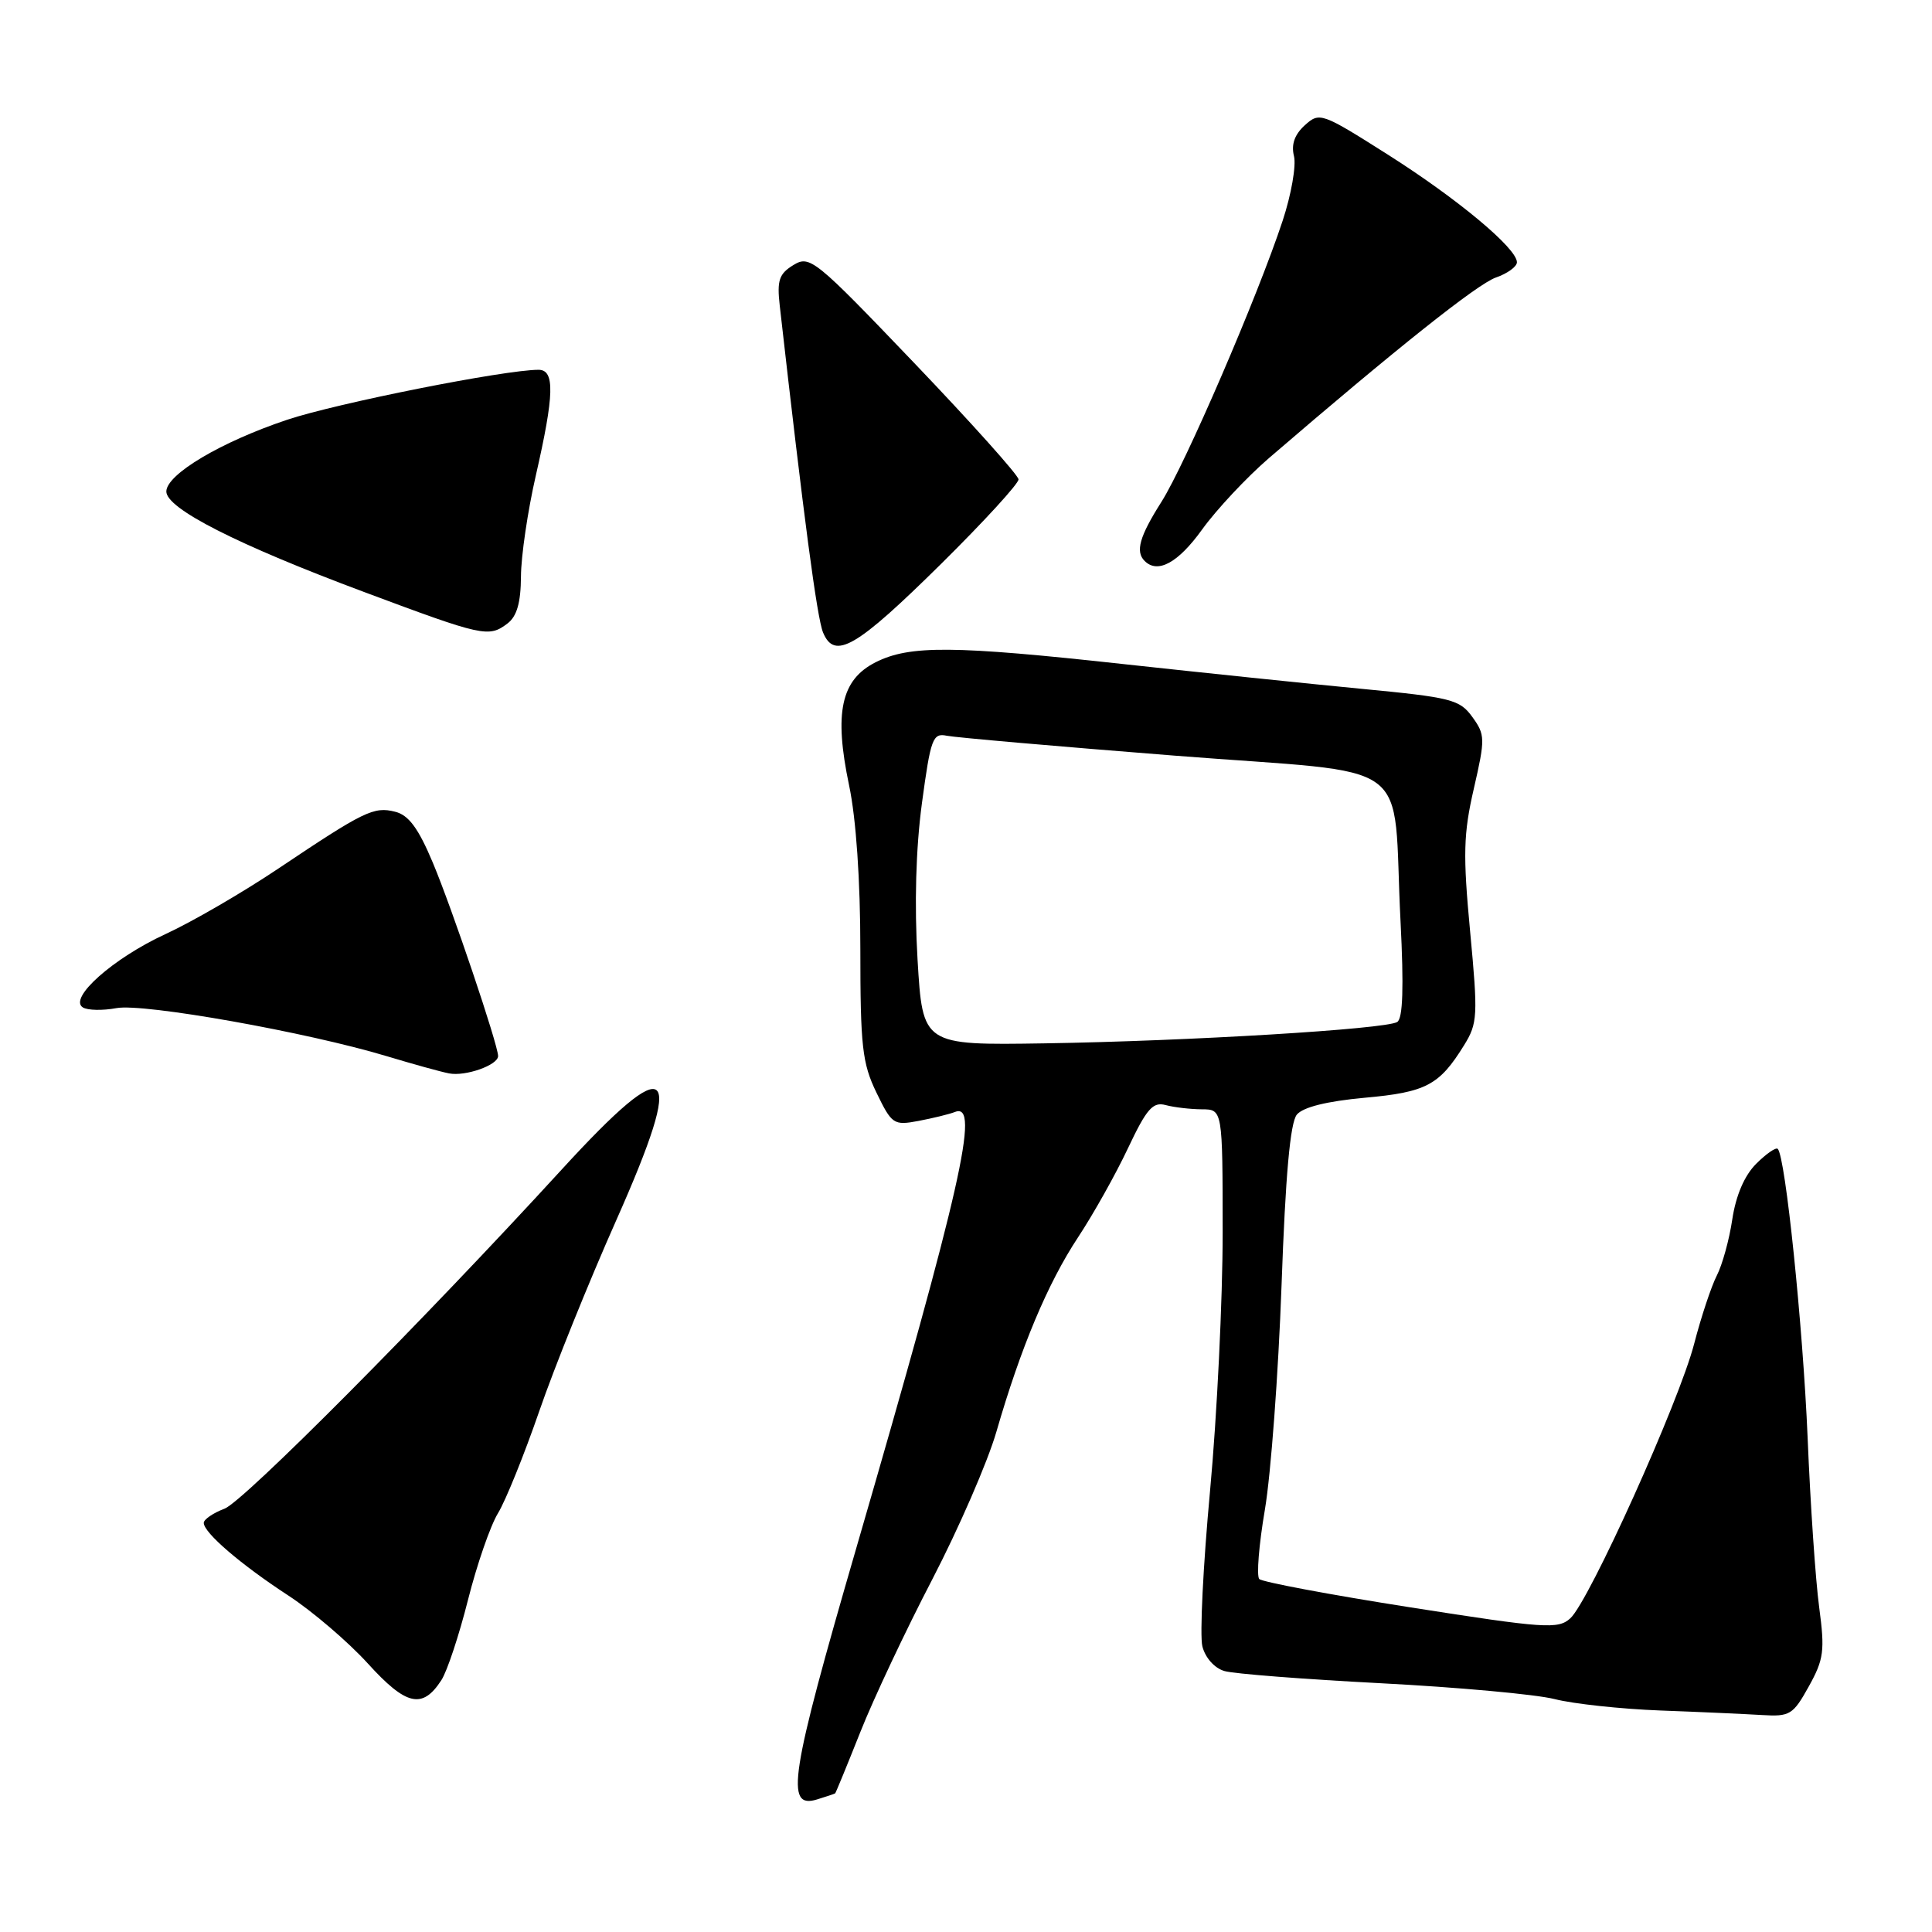 <?xml version="1.0" encoding="UTF-8" standalone="no"?>
<!DOCTYPE svg PUBLIC "-//W3C//DTD SVG 1.1//EN" "http://www.w3.org/Graphics/SVG/1.1/DTD/svg11.dtd" >
<svg xmlns="http://www.w3.org/2000/svg" xmlns:xlink="http://www.w3.org/1999/xlink" version="1.1" viewBox="0 0 256 256">
 <g >
 <path fill="currentColor"
d=" M 110.66 237.63 C 110.75 237.56 112.25 233.90 114.00 229.50 C 115.74 225.10 120.04 215.98 123.55 209.24 C 127.05 202.49 130.87 193.71 132.02 189.74 C 135.26 178.53 138.84 170.02 142.84 163.96 C 144.85 160.92 147.83 155.61 149.46 152.15 C 151.94 146.90 152.76 145.97 154.46 146.43 C 155.58 146.73 157.74 146.98 159.25 146.99 C 162.00 147.00 162.00 147.00 162.01 163.25 C 162.01 172.19 161.26 187.61 160.34 197.52 C 159.42 207.44 158.96 216.72 159.32 218.15 C 159.70 219.66 160.93 221.04 162.24 221.42 C 163.48 221.79 172.82 222.51 183.00 223.04 C 193.18 223.57 203.53 224.51 206.00 225.14 C 208.47 225.77 214.78 226.45 220.00 226.65 C 225.22 226.84 231.29 227.12 233.47 227.25 C 237.16 227.48 237.59 227.22 239.67 223.47 C 241.67 219.87 241.82 218.74 241.05 212.97 C 240.57 209.41 239.88 199.30 239.52 190.50 C 238.89 175.64 236.58 153.25 235.56 152.23 C 235.32 151.99 234.03 152.88 232.70 154.21 C 231.15 155.76 230.02 158.39 229.54 161.55 C 229.14 164.26 228.21 167.62 227.48 169.03 C 226.76 170.44 225.41 174.49 224.49 178.04 C 222.51 185.72 210.58 212.17 208.07 214.44 C 206.46 215.90 204.71 215.78 186.93 212.99 C 176.27 211.32 167.24 209.62 166.86 209.23 C 166.48 208.83 166.81 204.68 167.61 200.00 C 168.40 195.32 169.39 181.99 169.81 170.36 C 170.33 155.72 170.96 148.75 171.84 147.69 C 172.67 146.70 175.81 145.92 180.81 145.46 C 188.97 144.73 190.72 143.80 193.99 138.51 C 195.80 135.59 195.85 134.61 194.80 123.44 C 193.84 113.23 193.91 110.49 195.29 104.50 C 196.81 97.88 196.80 97.36 195.09 95.00 C 193.42 92.69 192.31 92.41 180.39 91.27 C 173.30 90.59 159.18 89.12 149.00 88.01 C 126.30 85.52 120.54 85.48 116.03 87.75 C 111.43 90.07 110.49 94.44 112.51 104.07 C 113.44 108.46 114.00 116.66 114.00 125.75 C 114.00 138.62 114.25 140.89 116.13 144.77 C 118.17 148.98 118.41 149.15 121.70 148.53 C 123.59 148.17 125.79 147.64 126.57 147.33 C 129.90 146.06 127.33 157.36 113.50 205.00 C 104.67 235.40 103.99 239.75 108.28 238.43 C 109.50 238.06 110.57 237.69 110.66 237.63 Z  M 58.49 222.62 C 59.25 221.45 60.83 216.68 62.01 212.00 C 63.19 207.32 64.98 202.15 65.99 200.50 C 67.00 198.85 69.45 192.78 71.45 187.00 C 73.44 181.22 78.03 169.85 81.64 161.73 C 90.97 140.74 89.07 138.97 74.40 155.00 C 56.06 175.03 32.29 198.94 29.75 199.91 C 28.24 200.48 27.00 201.33 27.00 201.79 C 27.00 203.10 31.95 207.34 38.24 211.44 C 41.39 213.50 46.12 217.54 48.74 220.42 C 53.83 226.03 55.98 226.51 58.49 222.62 Z  M 66.00 139.93 C 66.00 138.45 59.90 120.37 57.36 114.33 C 55.44 109.75 54.15 108.00 52.36 107.56 C 49.53 106.84 48.25 107.47 36.91 115.07 C 32.19 118.24 25.44 122.16 21.91 123.78 C 15.01 126.96 9.02 132.27 10.98 133.49 C 11.61 133.88 13.62 133.92 15.44 133.58 C 19.02 132.91 40.72 136.77 51.28 139.96 C 54.70 140.99 58.40 142.02 59.50 142.23 C 61.68 142.66 66.00 141.13 66.00 139.93 Z  M 124.75 74.67 C 130.39 69.09 134.98 64.08 134.96 63.52 C 134.93 62.96 128.72 56.03 121.16 48.12 C 107.97 34.33 107.31 33.79 105.13 35.12 C 103.23 36.28 102.94 37.15 103.32 40.50 C 106.50 68.58 108.26 81.90 109.06 83.81 C 110.59 87.50 113.46 85.82 124.75 74.67 Z  M 67.25 82.61 C 68.49 81.67 69.01 79.85 69.03 76.39 C 69.04 73.70 69.93 67.67 71.00 63.00 C 73.45 52.30 73.54 49.00 71.36 49.00 C 66.86 49.00 44.59 53.43 38.02 55.63 C 29.28 58.56 22.09 62.83 22.04 65.11 C 21.99 67.37 31.41 72.16 48.29 78.46 C 64.05 84.35 64.76 84.50 67.25 82.61 Z  M 159.28 70.17 C 161.19 67.52 165.17 63.27 168.12 60.72 C 185.03 46.17 195.76 37.63 198.22 36.77 C 199.75 36.24 201.00 35.33 201.00 34.75 C 201.00 32.90 193.13 26.34 183.87 20.47 C 175.11 14.92 174.85 14.83 172.89 16.60 C 171.54 17.83 171.07 19.15 171.46 20.69 C 171.77 21.95 171.10 25.79 169.96 29.24 C 166.67 39.23 157.05 61.53 153.89 66.51 C 150.99 71.08 150.42 73.09 151.67 74.33 C 153.40 76.06 156.11 74.58 159.28 70.17 Z  M 121.58 127.15 C 121.15 119.84 121.35 112.47 122.16 106.43 C 123.32 97.84 123.59 97.10 125.46 97.49 C 126.58 97.72 140.19 98.91 155.69 100.13 C 188.20 102.69 184.44 99.93 185.58 122.12 C 186.02 130.81 185.89 134.95 185.14 135.42 C 183.60 136.37 157.51 137.95 138.38 138.25 C 122.26 138.50 122.26 138.50 121.58 127.15 Z "/>
</g>
</svg>